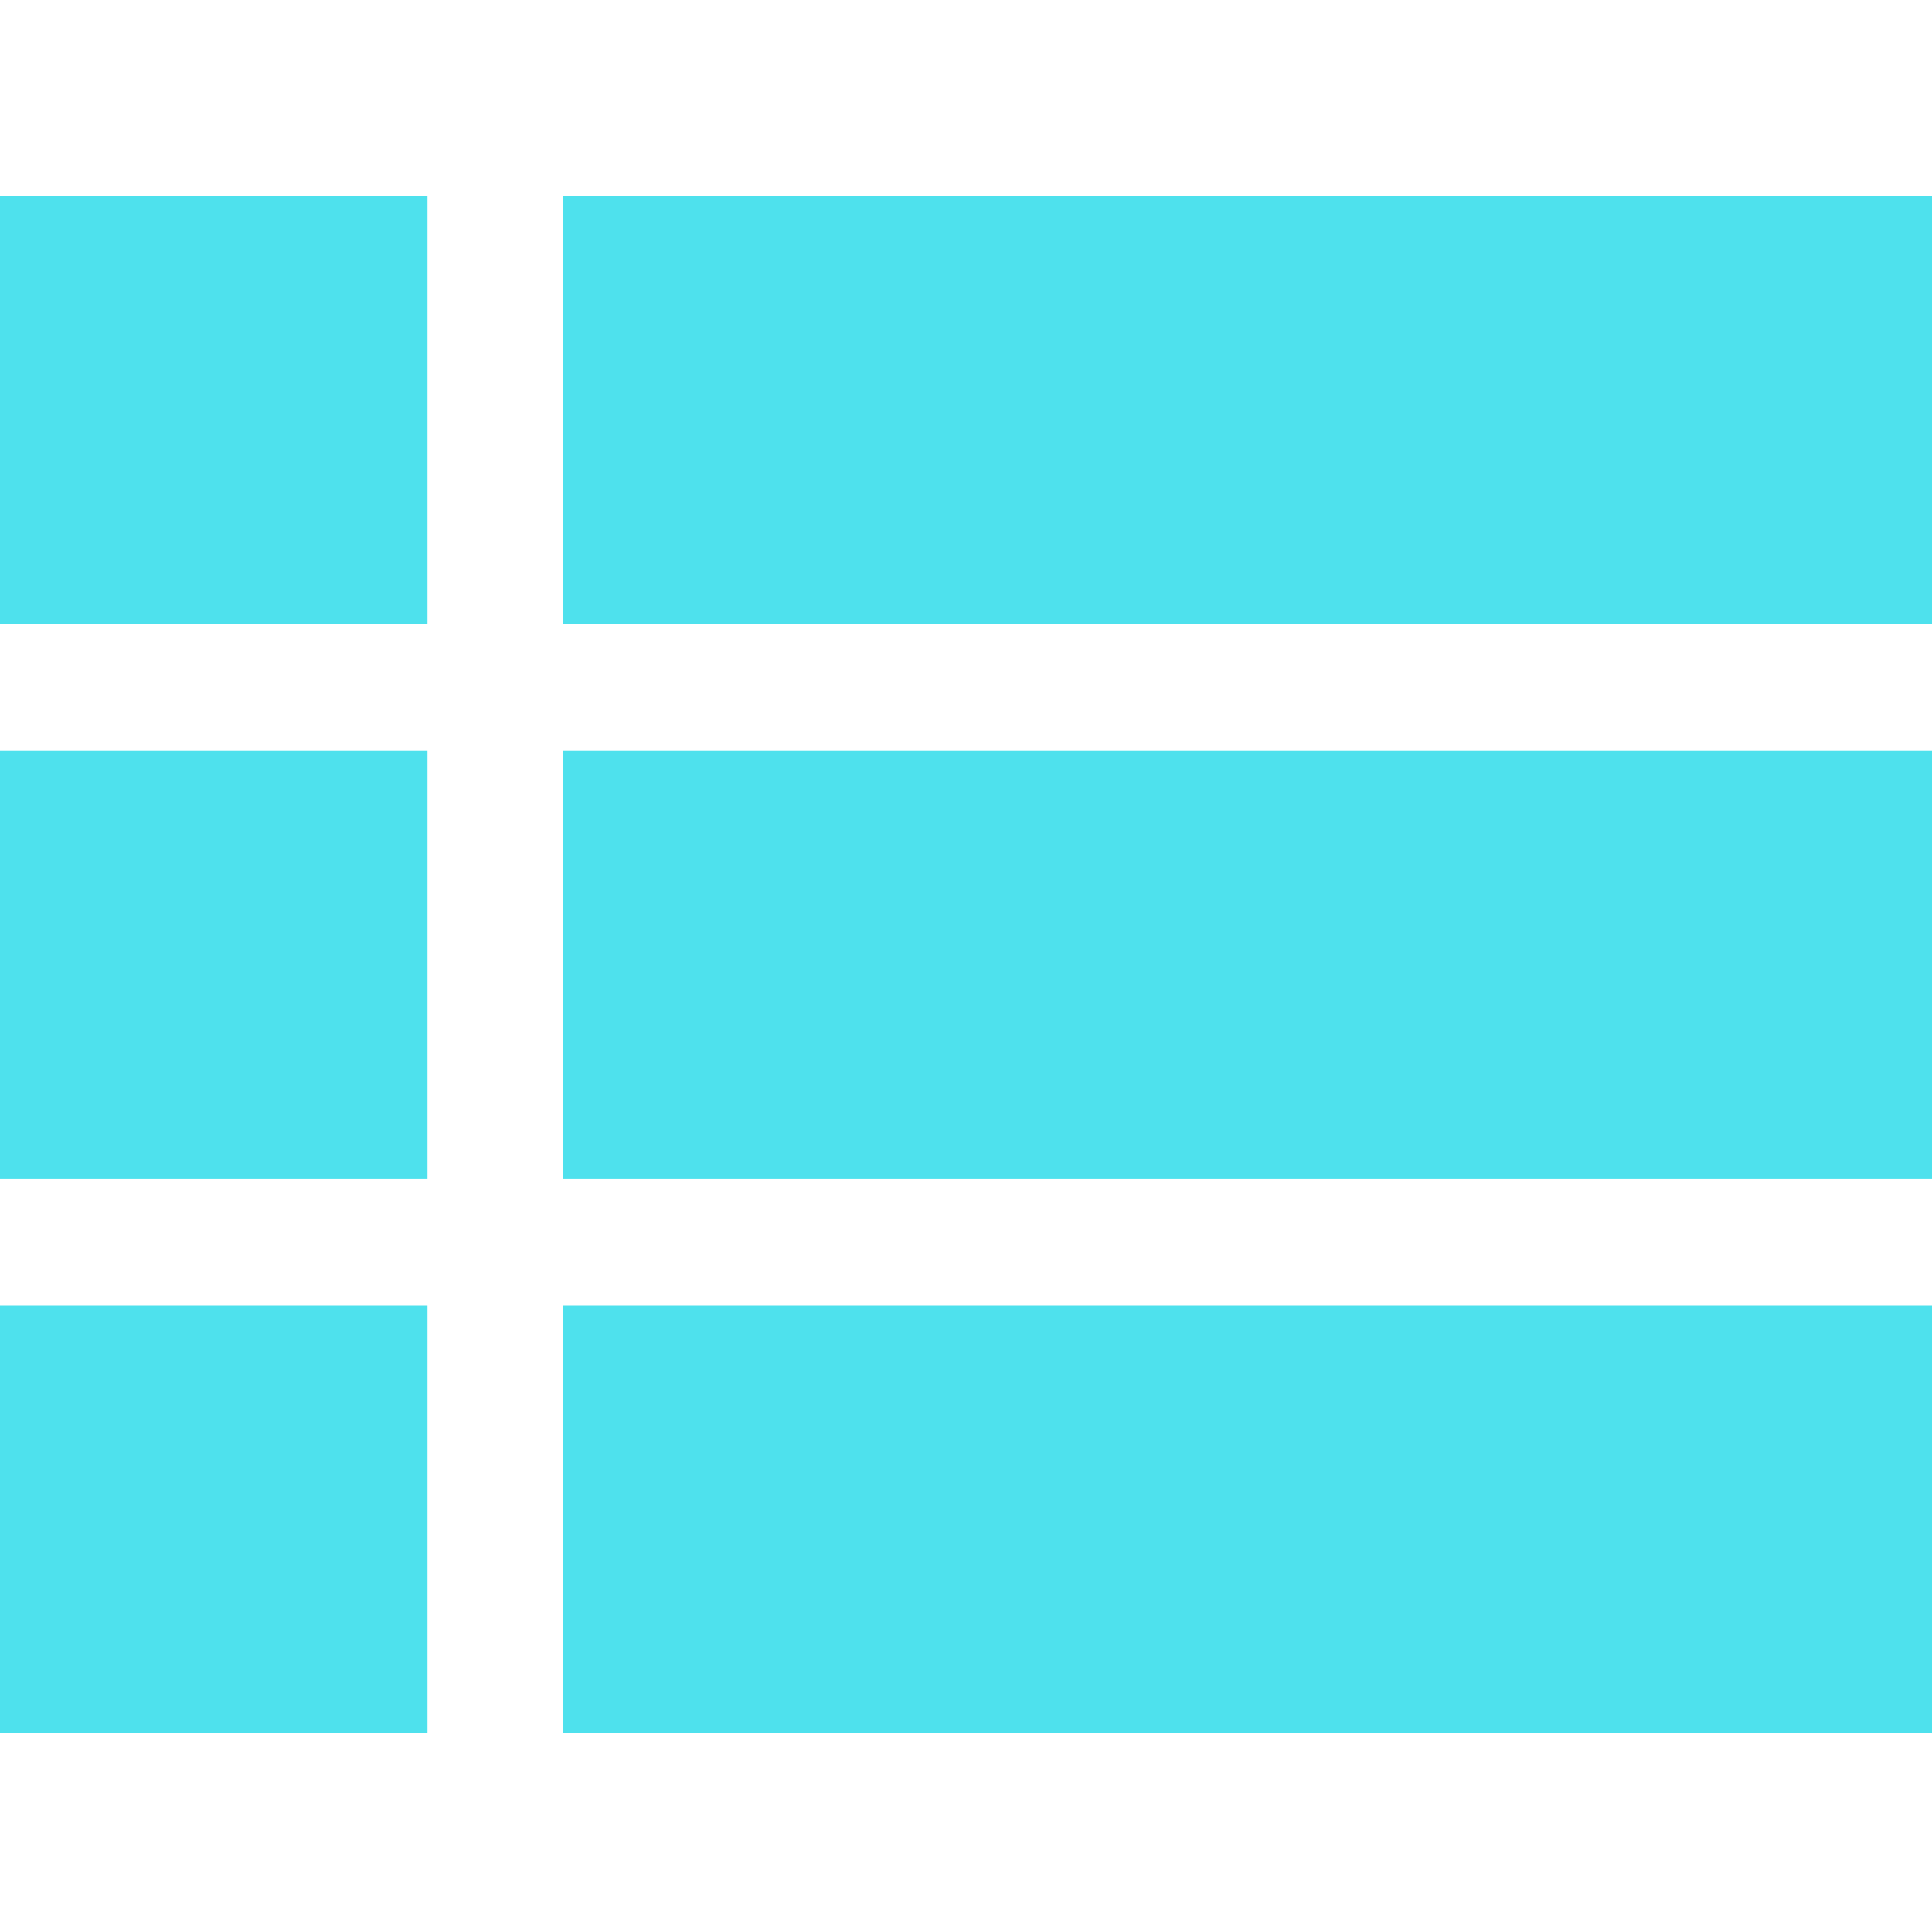 <svg fill="#4EE1ED" height="512pt" viewBox="0 -52 512 512" width="512pt" id="categories-icon" class="icon" xmlns="http://www.w3.org/2000/svg">
  <g>
    <path d="m0 0h113.293v113.293h-113.293zm0 0" />
    <path d="m149.297 0h362.703v113.293h-362.703zm0 0" />
    <path d="m0 147.008h113.293v113.293h-113.293zm0 0" />
    <path d="m149.297 147.008h362.703v113.293h-362.703zm0 0" />
    <path d="m0 294.012h113.293v113.297h-113.293zm0 0" />
    <path d="m149.297 294.012h362.703v113.297h-362.703zm0 0" />
  </g>
</svg>